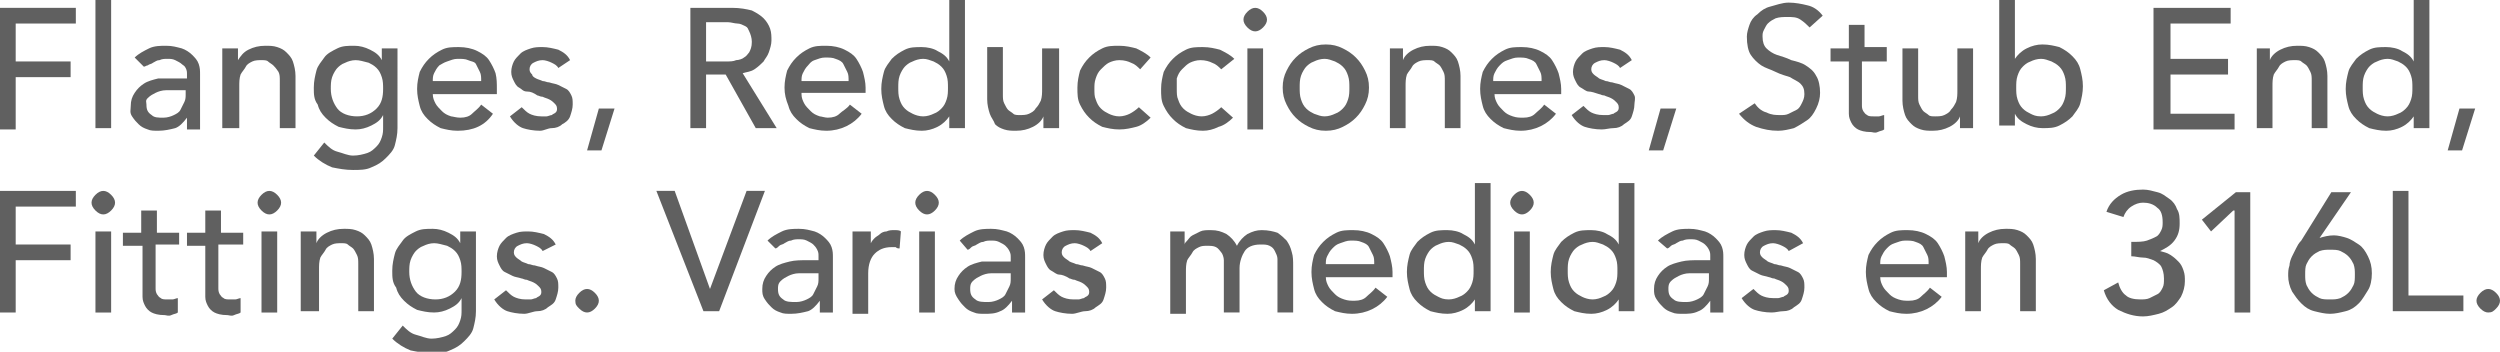 <!-- Generator: Adobe Illustrator 22.0.1, SVG Export Plug-In  -->
<svg version="1.1"
	 xmlns="http://www.w3.org/2000/svg" xmlns:xlink="http://www.w3.org/1999/xlink" xmlns:a="http://ns.adobe.com/AdobeSVGViewerExtensions/3.0/"
	 x="0px" y="0px" width="191.2px" height="26.9px" viewBox="0 0 191.2 26.9" style="enable-background:new 0 0 191.2 26.9;"
	 xml:space="preserve">
<style type="text/css">
	.st0{fill:#606060;}
</style>
<defs>
</defs>
<g>
	<g>
		<path class="st0" d="M0,0.6h5.8v1.2H1.2v2.9h4.2v1.2H1.2v4H0V0.6z"/>
		<path class="st0" d="M7.3,0h1.2v9.8H7.3V0z"/>
		<path class="st0" d="M10.3,4.4c0.3-0.3,0.7-0.5,1.1-0.7c0.4-0.2,0.9-0.2,1.3-0.2c0.5,0,0.8,0.1,1.2,0.2c0.3,0.1,0.6,0.3,0.8,0.5
			c0.2,0.2,0.4,0.4,0.5,0.7s0.1,0.5,0.1,0.8v3.1c0,0.2,0,0.4,0,0.6c0,0.2,0,0.4,0,0.5h-1c0-0.3,0-0.6,0-0.9h0
			c-0.3,0.4-0.6,0.7-0.9,0.8C13,9.9,12.6,10,12.1,10c-0.3,0-0.6,0-0.8-0.1c-0.3-0.1-0.5-0.2-0.7-0.4c-0.2-0.2-0.3-0.3-0.5-0.6
			S10,8.4,10,8.1c0-0.4,0.1-0.7,0.3-1c0.2-0.3,0.4-0.5,0.7-0.7s0.7-0.3,1.1-0.4C12.5,6,12.9,6,13.4,6h0.9V5.7c0-0.2,0-0.3-0.1-0.5
			S14,5,13.9,4.9c-0.1-0.1-0.3-0.2-0.5-0.3c-0.2-0.1-0.4-0.1-0.6-0.1c-0.2,0-0.4,0-0.6,0.1c-0.2,0-0.3,0.1-0.5,0.2
			c-0.1,0.1-0.3,0.1-0.4,0.2C11.2,5,11.1,5.1,11,5.1L10.3,4.4z M13.6,6.9c-0.3,0-0.6,0-0.9,0c-0.3,0-0.6,0.1-0.8,0.2
			c-0.2,0.1-0.4,0.2-0.6,0.4S11.2,7.8,11.2,8c0,0.4,0.1,0.6,0.4,0.8C11.8,9,12.1,9,12.5,9c0.3,0,0.6-0.1,0.8-0.2
			c0.2-0.1,0.4-0.2,0.5-0.4c0.1-0.2,0.2-0.4,0.3-0.6c0.1-0.2,0.1-0.4,0.1-0.6V6.9H13.6z"/>
		<path class="st0" d="M17,3.7h1.2v0.9h0C18.4,4.3,18.6,4,19,3.8c0.4-0.2,0.8-0.3,1.3-0.3c0.3,0,0.6,0,0.9,0.1
			c0.3,0.1,0.5,0.2,0.7,0.4c0.2,0.2,0.4,0.4,0.5,0.7s0.2,0.7,0.2,1.1v4h-1.2V6.2c0-0.3,0-0.5-0.1-0.7C21.1,5.2,21,5.1,20.9,5
			c-0.1-0.1-0.3-0.2-0.4-0.3s-0.3-0.1-0.5-0.1c-0.2,0-0.5,0-0.7,0.1c-0.2,0.1-0.4,0.2-0.5,0.4s-0.3,0.4-0.4,0.6
			c-0.1,0.3-0.1,0.6-0.1,0.9v3.2H17V3.7z"/>
		<path class="st0" d="M30.4,9.8c0,0.5-0.1,0.9-0.2,1.3s-0.4,0.7-0.7,1s-0.6,0.5-1.1,0.7c-0.4,0.2-0.9,0.2-1.4,0.2
			c-0.6,0-1.1-0.1-1.6-0.2c-0.5-0.2-1-0.5-1.4-0.9l0.8-1c0.3,0.3,0.6,0.6,1,0.7s0.8,0.3,1.2,0.3c0.4,0,0.8-0.1,1.1-0.2
			c0.3-0.1,0.5-0.3,0.7-0.5s0.3-0.4,0.4-0.7c0.1-0.3,0.1-0.5,0.1-0.8V8.8h0c-0.2,0.4-0.5,0.6-0.9,0.8s-0.8,0.3-1.2,0.3
			c-0.5,0-0.9-0.1-1.3-0.2c-0.4-0.2-0.7-0.4-1-0.7c-0.3-0.3-0.5-0.6-0.6-1C24,7.6,24,7.2,24,6.7c0-0.5,0.1-0.9,0.2-1.3
			s0.4-0.7,0.6-1s0.6-0.5,1-0.7c0.4-0.2,0.8-0.2,1.3-0.2c0.4,0,0.8,0.1,1.2,0.3s0.7,0.4,0.9,0.8h0V3.7h1.2V9.8z M27.2,4.6
			c-0.3,0-0.6,0.1-0.8,0.2c-0.3,0.1-0.5,0.3-0.6,0.4s-0.3,0.4-0.4,0.7c-0.1,0.3-0.1,0.6-0.1,0.9c0,0.6,0.2,1.1,0.5,1.5
			s0.9,0.6,1.5,0.6s1.1-0.2,1.5-0.6s0.5-0.9,0.5-1.5c0-0.3,0-0.6-0.1-0.9c-0.1-0.3-0.2-0.5-0.4-0.7c-0.2-0.2-0.4-0.3-0.6-0.4
			C27.8,4.7,27.5,4.6,27.2,4.6z"/>
		<path class="st0" d="M33.1,7.2c0,0.3,0.1,0.5,0.2,0.7c0.1,0.2,0.3,0.4,0.5,0.6c0.2,0.2,0.4,0.3,0.7,0.4C34.6,8.9,34.9,9,35.2,9
			c0.4,0,0.7-0.1,0.9-0.3s0.5-0.4,0.7-0.7l0.9,0.7C37.1,9.6,36.2,10,35,10c-0.5,0-0.9-0.1-1.3-0.2c-0.4-0.2-0.7-0.4-1-0.7
			c-0.3-0.3-0.5-0.6-0.6-1c-0.1-0.4-0.2-0.8-0.2-1.3c0-0.5,0.1-0.9,0.2-1.3c0.2-0.4,0.4-0.7,0.7-1c0.3-0.3,0.6-0.5,1-0.7
			c0.4-0.2,0.8-0.2,1.3-0.2c0.5,0,1,0.1,1.4,0.3c0.4,0.2,0.7,0.4,0.9,0.7c0.2,0.3,0.4,0.7,0.5,1C38,6,38,6.4,38,6.8v0.4H33.1z
			 M36.8,6.2c0-0.3,0-0.5-0.1-0.7c-0.1-0.2-0.2-0.4-0.3-0.6S36,4.7,35.8,4.6c-0.2-0.1-0.5-0.1-0.8-0.1c-0.3,0-0.5,0.1-0.8,0.2
			S33.8,4.9,33.6,5c-0.2,0.2-0.3,0.4-0.4,0.6c-0.1,0.2-0.1,0.4-0.1,0.6H36.8z"/>
		<path class="st0" d="M42.7,5.2c-0.1-0.2-0.3-0.3-0.5-0.4c-0.2-0.1-0.5-0.2-0.7-0.2c-0.3,0-0.5,0.1-0.7,0.2
			c-0.2,0.1-0.3,0.3-0.3,0.5c0,0.2,0.1,0.3,0.2,0.4C40.7,5.8,40.8,5.9,41,6c0.2,0.1,0.3,0.1,0.5,0.2c0.2,0,0.3,0.1,0.5,0.1
			c0.3,0.1,0.5,0.1,0.7,0.2c0.2,0.1,0.4,0.2,0.6,0.3s0.3,0.3,0.4,0.5s0.1,0.4,0.1,0.7c0,0.3-0.1,0.6-0.2,0.9S43.2,9.4,43,9.5
			c-0.2,0.2-0.5,0.3-0.8,0.3S41.6,10,41.3,10c-0.5,0-1-0.1-1.3-0.2s-0.7-0.4-1-0.9l0.9-0.7c0.2,0.2,0.4,0.4,0.6,0.5
			c0.2,0.1,0.5,0.2,0.9,0.2c0.1,0,0.3,0,0.4,0s0.3-0.1,0.4-0.1c0.1-0.1,0.2-0.1,0.3-0.2c0.1-0.1,0.1-0.2,0.1-0.3
			c0-0.2-0.1-0.3-0.2-0.4c-0.1-0.1-0.2-0.2-0.4-0.3c-0.2-0.1-0.3-0.1-0.5-0.2c-0.2,0-0.3-0.1-0.4-0.1C40.8,7.1,40.6,7,40.3,7
			s-0.4-0.2-0.6-0.3c-0.2-0.1-0.3-0.3-0.4-0.5c-0.1-0.2-0.2-0.4-0.2-0.7c0-0.3,0.1-0.6,0.2-0.8c0.1-0.2,0.3-0.4,0.5-0.6
			c0.2-0.2,0.5-0.3,0.8-0.4s0.6-0.1,0.9-0.1c0.4,0,0.8,0.1,1.2,0.2c0.4,0.2,0.7,0.4,0.9,0.8L42.7,5.2z"/>
		<path class="st0" d="M46,11.5h-1.1l0.9-3.2h1.2L46,11.5z"/>
		<path class="st0" d="M52.7,0.6H56c0.6,0,1.1,0.1,1.5,0.2c0.4,0.2,0.7,0.4,0.9,0.6c0.2,0.2,0.4,0.5,0.5,0.8
			c0.1,0.3,0.1,0.6,0.1,0.9c0,0.3-0.1,0.6-0.2,0.9c-0.1,0.3-0.3,0.5-0.4,0.7c-0.2,0.2-0.4,0.4-0.7,0.6c-0.3,0.2-0.6,0.2-0.9,0.3
			l2.6,4.2h-1.6l-2.3-4.1H54v4.1h-1.2V0.6z M54,4.7h1.6c0.2,0,0.5,0,0.7-0.1c0.2,0,0.5-0.1,0.6-0.2c0.2-0.1,0.3-0.3,0.4-0.4
			c0.1-0.2,0.2-0.4,0.2-0.8c0-0.3-0.1-0.6-0.2-0.8S57.2,2.1,57,2c-0.2-0.1-0.4-0.2-0.6-0.2s-0.5-0.1-0.7-0.1H54V4.7z"/>
		<path class="st0" d="M61.3,7.2c0,0.3,0.1,0.5,0.2,0.7c0.1,0.2,0.3,0.4,0.5,0.6c0.2,0.2,0.4,0.3,0.7,0.4C62.8,8.9,63.1,9,63.3,9
			c0.4,0,0.7-0.1,0.9-0.3S64.8,8.3,65,8l0.9,0.7c-0.6,0.8-1.6,1.3-2.7,1.3c-0.5,0-0.9-0.1-1.3-0.2c-0.4-0.2-0.7-0.4-1-0.7
			c-0.3-0.3-0.5-0.6-0.6-1C60.1,7.6,60,7.2,60,6.7c0-0.5,0.1-0.9,0.2-1.3c0.2-0.4,0.4-0.7,0.7-1c0.3-0.3,0.6-0.5,1-0.7
			c0.4-0.2,0.8-0.2,1.3-0.2c0.5,0,1,0.1,1.4,0.3C65,4,65.3,4.2,65.5,4.5c0.2,0.3,0.4,0.7,0.5,1c0.1,0.4,0.2,0.8,0.2,1.2v0.4H61.3z
			 M64.9,6.2c0-0.3,0-0.5-0.1-0.7c-0.1-0.2-0.2-0.4-0.3-0.6s-0.3-0.3-0.6-0.4c-0.2-0.1-0.5-0.1-0.8-0.1c-0.3,0-0.5,0.1-0.8,0.2
			S61.9,4.9,61.8,5c-0.2,0.2-0.3,0.4-0.4,0.6c-0.1,0.2-0.1,0.4-0.1,0.6H64.9z"/>
		<path class="st0" d="M73.8,9.8h-1.2V8.9h0c-0.2,0.3-0.5,0.6-0.9,0.8c-0.4,0.2-0.8,0.3-1.2,0.3c-0.5,0-0.9-0.1-1.3-0.2
			c-0.4-0.2-0.7-0.4-1-0.7c-0.3-0.3-0.5-0.6-0.6-1c-0.1-0.4-0.2-0.8-0.2-1.3c0-0.5,0.1-0.9,0.2-1.3s0.4-0.7,0.6-1
			c0.3-0.3,0.6-0.5,1-0.7c0.4-0.2,0.8-0.2,1.3-0.2c0.4,0,0.9,0.1,1.2,0.3c0.4,0.2,0.7,0.4,0.9,0.8h0V0h1.2V9.8z M70.6,8.9
			c0.3,0,0.6-0.1,0.8-0.2c0.3-0.1,0.5-0.3,0.6-0.4c0.2-0.2,0.3-0.4,0.4-0.7c0.1-0.3,0.1-0.6,0.1-0.9c0-0.3,0-0.6-0.1-0.9
			c-0.1-0.3-0.2-0.5-0.4-0.7c-0.2-0.2-0.4-0.3-0.6-0.4c-0.3-0.1-0.5-0.2-0.8-0.2c-0.3,0-0.6,0.1-0.8,0.2c-0.3,0.1-0.5,0.3-0.6,0.4
			s-0.3,0.4-0.4,0.7c-0.1,0.3-0.1,0.6-0.1,0.9c0,0.3,0,0.6,0.1,0.9c0.1,0.3,0.2,0.5,0.4,0.7c0.2,0.2,0.4,0.3,0.6,0.4
			C70,8.8,70.3,8.9,70.6,8.9z"/>
		<path class="st0" d="M81,9.8h-1.2V8.9h0c-0.1,0.3-0.4,0.6-0.8,0.8c-0.4,0.2-0.8,0.3-1.3,0.3c-0.3,0-0.6,0-0.9-0.1
			s-0.5-0.2-0.7-0.4C76,9.2,75.8,9,75.7,8.7c-0.1-0.3-0.2-0.7-0.2-1.1v-4h1.2v3.6c0,0.3,0,0.5,0.1,0.7c0.1,0.2,0.2,0.4,0.3,0.5
			c0.1,0.1,0.3,0.2,0.4,0.3s0.3,0.1,0.5,0.1c0.2,0,0.5,0,0.7-0.1s0.4-0.2,0.5-0.4c0.2-0.2,0.3-0.4,0.4-0.6c0.1-0.3,0.1-0.6,0.1-0.9
			V3.7H81V9.8z"/>
		<path class="st0" d="M87.2,5.3c-0.2-0.2-0.4-0.4-0.7-0.5c-0.2-0.1-0.5-0.2-0.9-0.2c-0.3,0-0.6,0.1-0.8,0.2
			c-0.2,0.1-0.4,0.3-0.6,0.5C84,5.5,83.9,5.7,83.8,6c-0.1,0.3-0.1,0.5-0.1,0.8s0,0.6,0.1,0.8c0.1,0.3,0.2,0.5,0.4,0.7
			s0.4,0.3,0.6,0.4s0.5,0.2,0.8,0.2c0.3,0,0.6-0.1,0.8-0.2s0.5-0.3,0.7-0.5L88,9c-0.3,0.3-0.7,0.6-1.1,0.7c-0.4,0.1-0.8,0.2-1.3,0.2
			c-0.5,0-0.9-0.1-1.3-0.2c-0.4-0.2-0.7-0.4-1-0.7c-0.3-0.3-0.5-0.6-0.7-1c-0.2-0.4-0.2-0.8-0.2-1.3s0.1-0.9,0.2-1.3
			c0.2-0.4,0.4-0.7,0.7-1c0.3-0.3,0.6-0.5,1-0.7s0.8-0.2,1.3-0.2c0.5,0,0.9,0.1,1.3,0.2c0.4,0.2,0.8,0.4,1.1,0.7L87.2,5.3z"/>
		<path class="st0" d="M93.4,5.3c-0.2-0.2-0.4-0.4-0.7-0.5c-0.2-0.1-0.5-0.2-0.9-0.2c-0.3,0-0.6,0.1-0.8,0.2
			c-0.2,0.1-0.4,0.3-0.6,0.5c-0.2,0.2-0.3,0.4-0.4,0.7C90,6.2,90,6.5,90,6.8s0,0.6,0.1,0.8c0.1,0.3,0.2,0.5,0.4,0.7s0.4,0.3,0.6,0.4
			s0.5,0.2,0.8,0.2c0.3,0,0.6-0.1,0.8-0.2s0.5-0.3,0.7-0.5L94.3,9c-0.3,0.3-0.7,0.6-1.1,0.7C92.8,9.9,92.4,10,92,10
			c-0.5,0-0.9-0.1-1.3-0.2c-0.4-0.2-0.7-0.4-1-0.7c-0.3-0.3-0.5-0.6-0.7-1c-0.2-0.4-0.2-0.8-0.2-1.3s0.1-0.9,0.2-1.3
			c0.2-0.4,0.4-0.7,0.7-1c0.3-0.3,0.6-0.5,1-0.7s0.8-0.2,1.3-0.2c0.5,0,0.9,0.1,1.3,0.2c0.4,0.2,0.8,0.4,1.1,0.7L93.4,5.3z"/>
		<path class="st0" d="M95.1,1.5c0-0.2,0.1-0.4,0.3-0.6s0.4-0.3,0.6-0.3c0.2,0,0.4,0.1,0.6,0.3c0.2,0.2,0.3,0.4,0.3,0.6
			s-0.1,0.4-0.3,0.6c-0.2,0.2-0.4,0.3-0.6,0.3c-0.2,0-0.4-0.1-0.6-0.3S95.1,1.7,95.1,1.5z M95.4,3.7h1.2v6.2h-1.2V3.7z"/>
		<path class="st0" d="M98.1,6.7c0-0.5,0.1-0.9,0.3-1.3c0.2-0.4,0.4-0.7,0.7-1c0.3-0.3,0.6-0.5,1-0.7c0.4-0.2,0.8-0.3,1.3-0.3
			c0.5,0,0.9,0.1,1.3,0.3c0.4,0.2,0.7,0.4,1,0.7c0.3,0.3,0.5,0.6,0.7,1c0.2,0.4,0.3,0.8,0.3,1.3c0,0.5-0.1,0.9-0.3,1.3
			s-0.4,0.7-0.7,1c-0.3,0.3-0.6,0.5-1,0.7c-0.4,0.2-0.8,0.3-1.3,0.3c-0.5,0-0.9-0.1-1.3-0.3c-0.4-0.2-0.7-0.4-1-0.7
			c-0.3-0.3-0.5-0.6-0.7-1S98.1,7.2,98.1,6.7z M99.4,6.7c0,0.3,0,0.6,0.1,0.9c0.1,0.3,0.2,0.5,0.4,0.7c0.2,0.2,0.4,0.3,0.6,0.4
			c0.3,0.1,0.5,0.2,0.8,0.2c0.3,0,0.6-0.1,0.8-0.2c0.3-0.1,0.5-0.3,0.6-0.4c0.2-0.2,0.3-0.4,0.4-0.7c0.1-0.3,0.1-0.6,0.1-0.9
			c0-0.3,0-0.6-0.1-0.9c-0.1-0.3-0.2-0.5-0.4-0.7c-0.2-0.2-0.4-0.3-0.6-0.4c-0.3-0.1-0.5-0.2-0.8-0.2c-0.3,0-0.6,0.1-0.8,0.2
			c-0.3,0.1-0.5,0.3-0.6,0.4s-0.3,0.4-0.4,0.7C99.4,6.1,99.4,6.4,99.4,6.7z"/>
		<path class="st0" d="M106.1,3.7h1.2v0.9h0c0.1-0.3,0.4-0.6,0.8-0.8c0.4-0.2,0.8-0.3,1.3-0.3c0.3,0,0.6,0,0.9,0.1
			c0.3,0.1,0.5,0.2,0.7,0.4c0.2,0.2,0.4,0.4,0.5,0.7s0.2,0.7,0.2,1.1v4h-1.2V6.2c0-0.3,0-0.5-0.1-0.7c-0.1-0.2-0.2-0.4-0.3-0.5
			c-0.1-0.1-0.3-0.2-0.4-0.3s-0.3-0.1-0.5-0.1c-0.2,0-0.5,0-0.7,0.1c-0.2,0.1-0.4,0.2-0.5,0.4s-0.3,0.4-0.4,0.6
			c-0.1,0.3-0.1,0.6-0.1,0.9v3.2h-1.2V3.7z"/>
		<path class="st0" d="M114.3,7.2c0,0.3,0.1,0.5,0.2,0.7c0.1,0.2,0.3,0.4,0.5,0.6c0.2,0.2,0.4,0.3,0.7,0.4c0.3,0.1,0.5,0.1,0.8,0.1
			c0.4,0,0.7-0.1,0.9-0.3s0.5-0.4,0.7-0.7l0.9,0.7c-0.6,0.8-1.6,1.3-2.7,1.3c-0.5,0-0.9-0.1-1.3-0.2c-0.4-0.2-0.7-0.4-1-0.7
			c-0.3-0.3-0.5-0.6-0.6-1c-0.1-0.4-0.2-0.8-0.2-1.3c0-0.5,0.1-0.9,0.2-1.3c0.2-0.4,0.4-0.7,0.7-1c0.3-0.3,0.6-0.5,1-0.7
			c0.4-0.2,0.8-0.2,1.3-0.2c0.5,0,1,0.1,1.4,0.3c0.4,0.2,0.7,0.4,0.9,0.7c0.2,0.3,0.4,0.7,0.5,1c0.1,0.4,0.2,0.8,0.2,1.2v0.4H114.3z
			 M117.9,6.2c0-0.3,0-0.5-0.1-0.7c-0.1-0.2-0.2-0.4-0.3-0.6s-0.3-0.3-0.6-0.4c-0.2-0.1-0.5-0.1-0.8-0.1c-0.3,0-0.5,0.1-0.8,0.2
			s-0.4,0.2-0.6,0.4c-0.2,0.2-0.3,0.4-0.4,0.6c-0.1,0.2-0.1,0.4-0.1,0.6H117.9z"/>
		<path class="st0" d="M123.9,5.2c-0.1-0.2-0.3-0.3-0.5-0.4c-0.2-0.1-0.5-0.2-0.7-0.2c-0.3,0-0.5,0.1-0.7,0.2
			c-0.2,0.1-0.3,0.3-0.3,0.5c0,0.2,0.1,0.3,0.2,0.4c0.1,0.1,0.3,0.2,0.4,0.3c0.2,0.1,0.3,0.1,0.5,0.2c0.2,0,0.3,0.1,0.5,0.1
			c0.3,0.1,0.5,0.1,0.7,0.2c0.2,0.1,0.4,0.2,0.6,0.3s0.3,0.3,0.4,0.5S125,7.8,125,8c0,0.3-0.1,0.6-0.2,0.9s-0.3,0.4-0.6,0.6
			c-0.2,0.2-0.5,0.3-0.8,0.3s-0.6,0.1-0.9,0.1c-0.5,0-1-0.1-1.3-0.2s-0.7-0.4-1-0.9l0.9-0.7c0.2,0.2,0.4,0.4,0.6,0.5
			c0.2,0.1,0.5,0.2,0.9,0.2c0.1,0,0.3,0,0.4,0s0.3-0.1,0.4-0.1c0.1-0.1,0.2-0.1,0.3-0.2c0.1-0.1,0.1-0.2,0.1-0.3
			c0-0.2-0.1-0.3-0.2-0.4c-0.1-0.1-0.2-0.2-0.4-0.3c-0.2-0.1-0.3-0.1-0.5-0.2c-0.2,0-0.3-0.1-0.4-0.1C122,7.1,121.7,7,121.5,7
			s-0.4-0.2-0.6-0.3c-0.2-0.1-0.3-0.3-0.4-0.5c-0.1-0.2-0.2-0.4-0.2-0.7c0-0.3,0.1-0.6,0.2-0.8c0.1-0.2,0.3-0.4,0.5-0.6
			c0.2-0.2,0.5-0.3,0.8-0.4s0.6-0.1,0.9-0.1c0.4,0,0.8,0.1,1.2,0.2c0.4,0.2,0.7,0.4,0.9,0.8L123.9,5.2z"/>
		<path class="st0" d="M127.2,11.5h-1.1l0.9-3.2h1.2L127.2,11.5z"/>
		<path class="st0" d="M134.2,7.9c0.2,0.3,0.5,0.6,0.9,0.7c0.4,0.2,0.7,0.2,1.1,0.2c0.2,0,0.4,0,0.6-0.1c0.2-0.1,0.4-0.2,0.6-0.3
			s0.3-0.3,0.4-0.5c0.1-0.2,0.2-0.4,0.2-0.7c0-0.4-0.1-0.6-0.3-0.8c-0.2-0.2-0.5-0.3-0.8-0.5c-0.3-0.1-0.7-0.2-1.1-0.4
			s-0.8-0.3-1.1-0.5c-0.3-0.2-0.6-0.5-0.8-0.8s-0.3-0.8-0.3-1.4c0-0.3,0.1-0.6,0.2-0.9c0.1-0.3,0.3-0.6,0.6-0.8
			c0.3-0.3,0.6-0.5,1-0.6s0.9-0.3,1.4-0.3c0.5,0,1,0.1,1.4,0.2c0.5,0.1,0.9,0.4,1.2,0.8l-1,0.9c-0.2-0.2-0.4-0.4-0.7-0.6
			s-0.6-0.2-1-0.2c-0.3,0-0.6,0-0.9,0.1c-0.2,0.1-0.4,0.2-0.6,0.4c-0.1,0.1-0.2,0.3-0.3,0.5c-0.1,0.2-0.1,0.3-0.1,0.5
			c0,0.4,0.1,0.7,0.3,0.9c0.2,0.2,0.5,0.4,0.8,0.5c0.3,0.1,0.7,0.2,1.1,0.4c0.4,0.1,0.8,0.2,1.1,0.4c0.3,0.2,0.6,0.4,0.8,0.8
			c0.2,0.3,0.3,0.8,0.3,1.3c0,0.4-0.1,0.8-0.3,1.2s-0.4,0.7-0.7,0.9c-0.3,0.2-0.6,0.4-1,0.6c-0.4,0.1-0.8,0.2-1.2,0.2
			c-0.6,0-1.1-0.1-1.7-0.3c-0.5-0.2-0.9-0.5-1.3-1L134.2,7.9z"/>
		<path class="st0" d="M144.1,4.7h-1.7v2.8c0,0.2,0,0.3,0,0.5c0,0.2,0,0.3,0.1,0.5c0.1,0.1,0.1,0.2,0.3,0.3c0.1,0.1,0.3,0.1,0.5,0.1
			c0.1,0,0.3,0,0.4,0c0.1,0,0.3-0.1,0.4-0.1v1.1c-0.1,0.1-0.3,0.1-0.5,0.2s-0.4,0-0.5,0c-0.5,0-0.8-0.1-1-0.2
			c-0.2-0.1-0.4-0.3-0.5-0.5c-0.1-0.2-0.2-0.4-0.2-0.7s0-0.5,0-0.7V4.7h-1.4v-1h1.4V1.9h1.2v1.7h1.7V4.7z"/>
		<path class="st0" d="M151.1,9.8h-1.2V8.9h0c-0.1,0.3-0.4,0.6-0.8,0.8c-0.4,0.2-0.8,0.3-1.3,0.3c-0.3,0-0.6,0-0.9-0.1
			s-0.5-0.2-0.7-0.4c-0.2-0.2-0.4-0.4-0.5-0.7c-0.1-0.3-0.2-0.7-0.2-1.1v-4h1.2v3.6c0,0.3,0,0.5,0.1,0.7c0.1,0.2,0.2,0.4,0.3,0.5
			c0.1,0.1,0.3,0.2,0.4,0.3s0.3,0.1,0.5,0.1c0.2,0,0.5,0,0.7-0.1s0.4-0.2,0.5-0.4c0.2-0.2,0.3-0.4,0.4-0.6c0.1-0.3,0.1-0.6,0.1-0.9
			V3.7h1.2V9.8z"/>
		<path class="st0" d="M152.9,0h1.2v4.5h0c0.2-0.3,0.5-0.6,0.9-0.8c0.4-0.2,0.8-0.3,1.2-0.3c0.5,0,0.9,0.1,1.3,0.2
			c0.4,0.2,0.7,0.4,1,0.7c0.3,0.3,0.5,0.6,0.6,1s0.2,0.8,0.2,1.3c0,0.5-0.1,0.9-0.2,1.3c-0.1,0.4-0.4,0.7-0.6,1
			c-0.3,0.3-0.6,0.5-1,0.7c-0.4,0.2-0.8,0.2-1.3,0.2c-0.4,0-0.8-0.1-1.2-0.3c-0.4-0.2-0.7-0.4-0.9-0.8h0v0.9h-1.2V0z M156.1,8.9
			c0.3,0,0.6-0.1,0.8-0.2c0.3-0.1,0.5-0.3,0.6-0.4c0.2-0.2,0.3-0.4,0.4-0.7c0.1-0.3,0.1-0.6,0.1-0.9c0-0.3,0-0.6-0.1-0.9
			s-0.2-0.5-0.4-0.7c-0.2-0.2-0.4-0.3-0.6-0.4c-0.3-0.1-0.5-0.2-0.8-0.2c-0.3,0-0.6,0.1-0.8,0.2c-0.3,0.1-0.5,0.3-0.6,0.4
			c-0.2,0.2-0.3,0.4-0.4,0.7c-0.1,0.3-0.1,0.6-0.1,0.9c0,0.3,0,0.6,0.1,0.9c0.1,0.3,0.2,0.5,0.4,0.7c0.2,0.2,0.4,0.3,0.6,0.4
			C155.5,8.8,155.7,8.9,156.1,8.9z"/>
		<path class="st0" d="M164.7,0.6h5.9v1.2H166v2.7h4.4v1.2H166v3h4.9v1.2h-6.2V0.6z"/>
		<path class="st0" d="M172.4,3.7h1.2v0.9h0c0.1-0.3,0.4-0.6,0.8-0.8c0.4-0.2,0.8-0.3,1.3-0.3c0.3,0,0.6,0,0.9,0.1
			c0.3,0.1,0.5,0.2,0.7,0.4c0.2,0.2,0.4,0.4,0.5,0.7s0.2,0.7,0.2,1.1v4h-1.2V6.2c0-0.3,0-0.5-0.1-0.7c-0.1-0.2-0.2-0.4-0.3-0.5
			c-0.1-0.1-0.3-0.2-0.4-0.3s-0.3-0.1-0.5-0.1c-0.2,0-0.5,0-0.7,0.1c-0.2,0.1-0.4,0.2-0.5,0.4s-0.3,0.4-0.4,0.6
			c-0.1,0.3-0.1,0.6-0.1,0.9v3.2h-1.2V3.7z"/>
		<path class="st0" d="M185.8,9.8h-1.2V8.9h0c-0.2,0.3-0.5,0.6-0.9,0.8c-0.4,0.2-0.8,0.3-1.2,0.3c-0.5,0-0.9-0.1-1.3-0.2
			c-0.4-0.2-0.7-0.4-1-0.7c-0.3-0.3-0.5-0.6-0.6-1c-0.1-0.4-0.2-0.8-0.2-1.3c0-0.5,0.1-0.9,0.2-1.3s0.4-0.7,0.6-1
			c0.3-0.3,0.6-0.5,1-0.7c0.4-0.2,0.8-0.2,1.3-0.2c0.4,0,0.9,0.1,1.2,0.3c0.4,0.2,0.7,0.4,0.9,0.8h0V0h1.2V9.8z M182.6,8.9
			c0.3,0,0.6-0.1,0.8-0.2c0.3-0.1,0.5-0.3,0.6-0.4c0.2-0.2,0.3-0.4,0.4-0.7c0.1-0.3,0.1-0.6,0.1-0.9c0-0.3,0-0.6-0.1-0.9
			c-0.1-0.3-0.2-0.5-0.4-0.7c-0.2-0.2-0.4-0.3-0.6-0.4c-0.3-0.1-0.5-0.2-0.8-0.2c-0.3,0-0.6,0.1-0.8,0.2c-0.3,0.1-0.5,0.3-0.6,0.4
			s-0.3,0.4-0.4,0.7c-0.1,0.3-0.1,0.6-0.1,0.9c0,0.3,0,0.6,0.1,0.9c0.1,0.3,0.2,0.5,0.4,0.7c0.2,0.2,0.4,0.3,0.6,0.4
			C182,8.8,182.3,8.9,182.6,8.9z"/>
		<path class="st0" d="M188.3,11.5h-1.1l0.9-3.2h1.2L188.3,11.5z"/>
		<path class="st0" d="M0,14.6h5.8v1.2H1.2v2.9h4.2v1.2H1.2v4H0V14.6z"/>
		<path class="st0" d="M7,15.5c0-0.2,0.1-0.4,0.3-0.6s0.4-0.3,0.6-0.3c0.2,0,0.4,0.1,0.6,0.3c0.2,0.2,0.3,0.4,0.3,0.6
			s-0.1,0.4-0.3,0.6c-0.2,0.2-0.4,0.3-0.6,0.3c-0.2,0-0.4-0.1-0.6-0.3S7,15.7,7,15.5z M7.3,17.7h1.2v6.2H7.3V17.7z"/>
		<path class="st0" d="M13.6,18.7h-1.7v2.8c0,0.2,0,0.3,0,0.5c0,0.2,0,0.3,0.1,0.5c0.1,0.1,0.1,0.2,0.3,0.3c0.1,0.1,0.3,0.1,0.5,0.1
			c0.1,0,0.3,0,0.4,0c0.1,0,0.3-0.1,0.4-0.1v1.1c-0.1,0.1-0.3,0.1-0.5,0.2s-0.4,0-0.5,0c-0.5,0-0.8-0.1-1-0.2
			c-0.2-0.1-0.4-0.3-0.5-0.5c-0.1-0.2-0.2-0.4-0.2-0.7s0-0.5,0-0.7v-3.2H9.4v-1h1.4v-1.7h1.2v1.7h1.7V18.7z"/>
		<path class="st0" d="M18.4,18.7h-1.7v2.8c0,0.2,0,0.3,0,0.5c0,0.2,0,0.3,0.1,0.5c0.1,0.1,0.1,0.2,0.3,0.3c0.1,0.1,0.3,0.1,0.5,0.1
			c0.1,0,0.3,0,0.4,0c0.1,0,0.3-0.1,0.4-0.1v1.1c-0.1,0.1-0.3,0.1-0.5,0.2s-0.4,0-0.5,0c-0.5,0-0.8-0.1-1-0.2
			c-0.2-0.1-0.4-0.3-0.5-0.5c-0.1-0.2-0.2-0.4-0.2-0.7s0-0.5,0-0.7v-3.2h-1.4v-1h1.4v-1.7h1.2v1.7h1.7V18.7z"/>
		<path class="st0" d="M19.7,15.5c0-0.2,0.1-0.4,0.3-0.6s0.4-0.3,0.6-0.3c0.2,0,0.4,0.1,0.6,0.3c0.2,0.2,0.3,0.4,0.3,0.6
			s-0.1,0.4-0.3,0.6c-0.2,0.2-0.4,0.3-0.6,0.3c-0.2,0-0.4-0.1-0.6-0.3S19.7,15.7,19.7,15.5z M20,17.7h1.2v6.2H20V17.7z"/>
		<path class="st0" d="M23,17.7h1.2v0.9h0c0.1-0.3,0.4-0.6,0.8-0.8c0.4-0.2,0.8-0.3,1.3-0.3c0.3,0,0.6,0,0.9,0.1
			c0.3,0.1,0.5,0.2,0.7,0.4c0.2,0.2,0.4,0.4,0.5,0.7s0.2,0.7,0.2,1.1v4h-1.2v-3.6c0-0.3,0-0.5-0.1-0.7c-0.1-0.2-0.2-0.4-0.3-0.5
			c-0.1-0.1-0.3-0.2-0.4-0.3s-0.3-0.1-0.5-0.1c-0.2,0-0.5,0-0.7,0.1c-0.2,0.1-0.4,0.2-0.5,0.4s-0.3,0.4-0.4,0.6
			c-0.1,0.3-0.1,0.6-0.1,0.9v3.2H23V17.7z"/>
		<path class="st0" d="M36.4,23.8c0,0.5-0.1,0.9-0.2,1.3s-0.4,0.7-0.7,1s-0.6,0.5-1.1,0.7c-0.4,0.2-0.9,0.2-1.4,0.2
			c-0.6,0-1.1-0.1-1.6-0.2c-0.5-0.2-1-0.5-1.4-0.9l0.8-1c0.3,0.3,0.6,0.6,1,0.7s0.8,0.3,1.2,0.3c0.4,0,0.8-0.1,1.1-0.2
			c0.3-0.1,0.5-0.3,0.7-0.5s0.3-0.4,0.4-0.7c0.1-0.3,0.1-0.5,0.1-0.8v-0.9h0c-0.2,0.4-0.5,0.6-0.9,0.8s-0.8,0.3-1.2,0.3
			c-0.5,0-0.9-0.1-1.3-0.2c-0.4-0.2-0.7-0.4-1-0.7c-0.3-0.3-0.5-0.6-0.6-1C30,21.6,30,21.2,30,20.7c0-0.5,0.1-0.9,0.2-1.3
			s0.4-0.7,0.6-1s0.6-0.5,1-0.7c0.4-0.2,0.8-0.2,1.3-0.2c0.4,0,0.8,0.1,1.2,0.3s0.7,0.4,0.9,0.8h0v-0.9h1.2V23.8z M33.2,18.6
			c-0.3,0-0.6,0.1-0.8,0.2c-0.3,0.1-0.5,0.3-0.6,0.4s-0.3,0.4-0.4,0.7c-0.1,0.3-0.1,0.6-0.1,0.9c0,0.6,0.2,1.1,0.5,1.5
			s0.9,0.6,1.5,0.6s1.1-0.2,1.5-0.6s0.5-0.9,0.5-1.5c0-0.3,0-0.6-0.1-0.9c-0.1-0.3-0.2-0.5-0.4-0.7c-0.2-0.2-0.4-0.3-0.6-0.4
			C33.8,18.7,33.5,18.6,33.2,18.6z"/>
		<path class="st0" d="M41.5,19.2c-0.1-0.2-0.3-0.3-0.5-0.4c-0.2-0.1-0.5-0.2-0.7-0.2c-0.3,0-0.5,0.1-0.7,0.2
			c-0.2,0.1-0.3,0.3-0.3,0.5c0,0.2,0.1,0.3,0.2,0.4c0.1,0.1,0.3,0.2,0.4,0.3c0.2,0.1,0.3,0.1,0.5,0.2c0.2,0,0.3,0.1,0.5,0.1
			c0.3,0.1,0.5,0.1,0.7,0.2c0.2,0.1,0.4,0.2,0.6,0.3s0.3,0.3,0.4,0.5s0.1,0.4,0.1,0.7c0,0.3-0.1,0.6-0.2,0.9s-0.3,0.4-0.6,0.6
			c-0.2,0.2-0.5,0.3-0.8,0.3S40.4,24,40.1,24c-0.5,0-1-0.1-1.3-0.2s-0.7-0.4-1-0.9l0.9-0.7c0.2,0.2,0.4,0.4,0.6,0.5
			c0.2,0.1,0.5,0.2,0.9,0.2c0.1,0,0.3,0,0.4,0s0.3-0.1,0.4-0.1c0.1-0.1,0.2-0.1,0.3-0.2c0.1-0.1,0.1-0.2,0.1-0.3
			c0-0.2-0.1-0.3-0.2-0.4c-0.1-0.1-0.2-0.2-0.4-0.3c-0.2-0.1-0.3-0.1-0.5-0.2c-0.2,0-0.3-0.1-0.4-0.1c-0.3-0.1-0.5-0.1-0.7-0.2
			s-0.4-0.2-0.6-0.3c-0.2-0.1-0.3-0.3-0.4-0.5c-0.1-0.2-0.2-0.4-0.2-0.7c0-0.3,0.1-0.6,0.2-0.8c0.1-0.2,0.3-0.4,0.5-0.6
			c0.2-0.2,0.5-0.3,0.8-0.4s0.6-0.1,0.9-0.1c0.4,0,0.8,0.1,1.2,0.2c0.4,0.2,0.7,0.4,0.9,0.8L41.5,19.2z"/>
		<path class="st0" d="M44.9,23.9c-0.2,0-0.4-0.1-0.6-0.3S44,23.3,44,23c0-0.2,0.1-0.4,0.3-0.6s0.4-0.3,0.6-0.3
			c0.2,0,0.4,0.1,0.6,0.3s0.3,0.4,0.3,0.6c0,0.2-0.1,0.4-0.3,0.6S45.1,23.9,44.9,23.9z"/>
		<path class="st0" d="M50.2,14.6h1.4l2.7,7.5h0l2.8-7.5h1.4L55,23.8h-1.2L50.2,14.6z"/>
		<path class="st0" d="M58.7,18.4c0.3-0.3,0.7-0.5,1.1-0.7c0.4-0.2,0.9-0.2,1.3-0.2c0.5,0,0.8,0.1,1.2,0.2c0.3,0.1,0.6,0.3,0.8,0.5
			c0.2,0.2,0.4,0.4,0.5,0.7s0.1,0.5,0.1,0.8v3.1c0,0.2,0,0.4,0,0.6c0,0.2,0,0.4,0,0.5h-1c0-0.3,0-0.6,0-0.9h0
			c-0.3,0.4-0.6,0.7-0.9,0.8C61.4,23.9,61,24,60.5,24c-0.3,0-0.6,0-0.8-0.1c-0.3-0.1-0.5-0.2-0.7-0.4c-0.2-0.2-0.3-0.3-0.5-0.6
			s-0.2-0.5-0.2-0.8c0-0.4,0.1-0.7,0.3-1c0.2-0.3,0.4-0.5,0.7-0.7s0.7-0.3,1.1-0.4c0.4-0.1,0.9-0.1,1.3-0.1h0.9v-0.3
			c0-0.2,0-0.3-0.1-0.5s-0.2-0.3-0.3-0.4c-0.1-0.1-0.3-0.2-0.5-0.3c-0.2-0.1-0.4-0.1-0.6-0.1c-0.2,0-0.4,0-0.6,0.1
			c-0.2,0-0.3,0.1-0.5,0.2c-0.1,0.1-0.3,0.1-0.4,0.2c-0.1,0.1-0.2,0.2-0.3,0.2L58.7,18.4z M62,20.9c-0.3,0-0.6,0-0.9,0
			c-0.3,0-0.6,0.1-0.8,0.2c-0.2,0.1-0.4,0.2-0.6,0.4s-0.2,0.4-0.2,0.6c0,0.4,0.1,0.6,0.4,0.8c0.2,0.2,0.6,0.2,1,0.2
			c0.3,0,0.6-0.1,0.8-0.2c0.2-0.1,0.4-0.2,0.5-0.4c0.1-0.2,0.2-0.4,0.3-0.6c0.1-0.2,0.1-0.4,0.1-0.6v-0.4H62z"/>
		<path class="st0" d="M65.4,17.7h1.2v0.9h0c0.1-0.2,0.2-0.3,0.3-0.4c0.1-0.1,0.3-0.2,0.4-0.3s0.3-0.2,0.5-0.2
			c0.2-0.1,0.4-0.1,0.6-0.1s0.4,0,0.5,0.1l-0.1,1.3c-0.1,0-0.2,0-0.3-0.1c-0.1,0-0.2,0-0.3,0c-0.6,0-1,0.2-1.3,0.5s-0.5,0.8-0.5,1.5
			v3.1h-1.2V17.7z"/>
		<path class="st0" d="M70,15.5c0-0.2,0.1-0.4,0.3-0.6s0.4-0.3,0.6-0.3c0.2,0,0.4,0.1,0.6,0.3c0.2,0.2,0.3,0.4,0.3,0.6
			s-0.1,0.4-0.3,0.6c-0.2,0.2-0.4,0.3-0.6,0.3c-0.2,0-0.4-0.1-0.6-0.3S70,15.7,70,15.5z M70.3,17.7h1.2v6.2h-1.2V17.7z"/>
		<path class="st0" d="M73.4,18.4c0.3-0.3,0.7-0.5,1.1-0.7c0.4-0.2,0.9-0.2,1.3-0.2c0.5,0,0.8,0.1,1.2,0.2c0.3,0.1,0.6,0.3,0.8,0.5
			c0.2,0.2,0.4,0.4,0.5,0.7s0.1,0.5,0.1,0.8v3.1c0,0.2,0,0.4,0,0.6c0,0.2,0,0.4,0,0.5h-1c0-0.3,0-0.6,0-0.9h0
			c-0.3,0.4-0.6,0.7-0.9,0.8c-0.4,0.2-0.8,0.2-1.2,0.2c-0.3,0-0.6,0-0.8-0.1c-0.3-0.1-0.5-0.2-0.7-0.4c-0.2-0.2-0.3-0.3-0.5-0.6
			S73,22.4,73,22.1c0-0.4,0.1-0.7,0.3-1c0.2-0.3,0.4-0.5,0.7-0.7s0.7-0.3,1.1-0.4C75.5,20,76,20,76.4,20h0.9v-0.3
			c0-0.2,0-0.3-0.1-0.5s-0.2-0.3-0.3-0.4c-0.1-0.1-0.3-0.2-0.5-0.3c-0.2-0.1-0.4-0.1-0.6-0.1c-0.2,0-0.4,0-0.6,0.1
			c-0.2,0-0.3,0.1-0.5,0.2c-0.1,0.1-0.3,0.1-0.4,0.2c-0.1,0.1-0.2,0.2-0.3,0.2L73.4,18.4z M76.7,20.9c-0.3,0-0.6,0-0.9,0
			c-0.3,0-0.6,0.1-0.8,0.2c-0.2,0.1-0.4,0.2-0.6,0.4s-0.2,0.4-0.2,0.6c0,0.4,0.1,0.6,0.4,0.8c0.2,0.2,0.6,0.2,1,0.2
			c0.3,0,0.6-0.1,0.8-0.2c0.2-0.1,0.4-0.2,0.5-0.4c0.1-0.2,0.2-0.4,0.3-0.6c0.1-0.2,0.1-0.4,0.1-0.6v-0.4H76.7z"/>
		<path class="st0" d="M83.4,19.2c-0.1-0.2-0.3-0.3-0.5-0.4c-0.2-0.1-0.5-0.2-0.7-0.2c-0.3,0-0.5,0.1-0.7,0.2
			c-0.2,0.1-0.3,0.3-0.3,0.5c0,0.2,0.1,0.3,0.2,0.4c0.1,0.1,0.3,0.2,0.4,0.3c0.2,0.1,0.3,0.1,0.5,0.2c0.2,0,0.3,0.1,0.5,0.1
			c0.3,0.1,0.5,0.1,0.7,0.2c0.2,0.1,0.4,0.2,0.6,0.3s0.3,0.3,0.4,0.5s0.1,0.4,0.1,0.7c0,0.3-0.1,0.6-0.2,0.9s-0.3,0.4-0.6,0.6
			c-0.2,0.2-0.5,0.3-0.8,0.3S82.3,24,82,24c-0.5,0-1-0.1-1.3-0.2s-0.7-0.4-1-0.9l0.9-0.7c0.2,0.2,0.4,0.4,0.6,0.5
			c0.2,0.1,0.5,0.2,0.9,0.2c0.1,0,0.3,0,0.4,0s0.3-0.1,0.4-0.1c0.1-0.1,0.2-0.1,0.3-0.2c0.1-0.1,0.1-0.2,0.1-0.3
			c0-0.2-0.1-0.3-0.2-0.4c-0.1-0.1-0.2-0.2-0.4-0.3c-0.2-0.1-0.3-0.1-0.5-0.2c-0.2,0-0.3-0.1-0.4-0.1C81.5,21.1,81.2,21,81,21
			s-0.4-0.2-0.6-0.3c-0.2-0.1-0.3-0.3-0.4-0.5c-0.1-0.2-0.2-0.4-0.2-0.7c0-0.3,0.1-0.6,0.2-0.8c0.1-0.2,0.3-0.4,0.5-0.6
			c0.2-0.2,0.5-0.3,0.8-0.4s0.6-0.1,0.9-0.1c0.4,0,0.8,0.1,1.2,0.2c0.4,0.2,0.7,0.4,0.9,0.8L83.4,19.2z"/>
		<path class="st0" d="M89.5,17.7h1.1v1h0c0-0.1,0.1-0.2,0.2-0.3c0.1-0.1,0.2-0.3,0.4-0.4s0.4-0.2,0.6-0.3c0.2-0.1,0.5-0.1,0.8-0.1
			c0.5,0,0.8,0.1,1.2,0.3c0.3,0.2,0.6,0.5,0.8,0.9c0.2-0.4,0.5-0.7,0.8-0.9c0.4-0.2,0.7-0.3,1.1-0.3c0.5,0,0.9,0.1,1.2,0.2
			c0.3,0.2,0.5,0.4,0.7,0.6c0.2,0.3,0.3,0.5,0.4,0.9c0.1,0.3,0.1,0.7,0.1,1v3.6h-1.2v-3.4c0-0.2,0-0.5,0-0.7c0-0.2-0.1-0.4-0.2-0.6
			c-0.1-0.2-0.2-0.3-0.4-0.4c-0.2-0.1-0.4-0.1-0.7-0.1c-0.6,0-1,0.2-1.2,0.5c-0.2,0.3-0.4,0.8-0.4,1.3v3.4h-1.2v-3.2
			c0-0.3,0-0.6,0-0.8c0-0.2-0.1-0.5-0.2-0.6s-0.2-0.3-0.4-0.4c-0.2-0.1-0.4-0.1-0.7-0.1c-0.2,0-0.4,0-0.6,0.1
			c-0.2,0.1-0.4,0.2-0.5,0.4c-0.1,0.2-0.3,0.4-0.4,0.6c-0.1,0.3-0.1,0.6-0.1,0.9v3.2h-1.2V17.7z"/>
		<path class="st0" d="M101.4,21.2c0,0.3,0.1,0.5,0.2,0.7c0.1,0.2,0.3,0.4,0.5,0.6c0.2,0.2,0.4,0.3,0.7,0.4c0.3,0.1,0.5,0.1,0.8,0.1
			c0.4,0,0.7-0.1,0.9-0.3s0.5-0.4,0.7-0.7l0.9,0.7c-0.6,0.8-1.6,1.3-2.7,1.3c-0.5,0-0.9-0.1-1.3-0.2c-0.4-0.2-0.7-0.4-1-0.7
			c-0.3-0.3-0.5-0.6-0.6-1c-0.1-0.4-0.2-0.8-0.2-1.3c0-0.5,0.1-0.9,0.2-1.3c0.2-0.4,0.4-0.7,0.7-1c0.3-0.3,0.6-0.5,1-0.7
			c0.4-0.2,0.8-0.2,1.3-0.2c0.5,0,1,0.1,1.4,0.3c0.4,0.2,0.7,0.4,0.9,0.7c0.2,0.3,0.4,0.7,0.5,1c0.1,0.4,0.2,0.8,0.2,1.2v0.4H101.4z
			 M105.1,20.2c0-0.3,0-0.5-0.1-0.7c-0.1-0.2-0.2-0.4-0.3-0.6s-0.3-0.3-0.6-0.4c-0.2-0.1-0.5-0.1-0.8-0.1c-0.3,0-0.5,0.1-0.8,0.2
			s-0.4,0.2-0.6,0.4c-0.2,0.2-0.3,0.4-0.4,0.6c-0.1,0.2-0.1,0.4-0.1,0.6H105.1z"/>
		<path class="st0" d="M114,23.8h-1.2v-0.9h0c-0.2,0.3-0.5,0.6-0.9,0.8c-0.4,0.2-0.8,0.3-1.2,0.3c-0.5,0-0.9-0.1-1.3-0.2
			c-0.4-0.2-0.7-0.4-1-0.7c-0.3-0.3-0.5-0.6-0.6-1c-0.1-0.4-0.2-0.8-0.2-1.3c0-0.5,0.1-0.9,0.2-1.3s0.4-0.7,0.6-1
			c0.3-0.3,0.6-0.5,1-0.7c0.4-0.2,0.8-0.2,1.3-0.2c0.4,0,0.9,0.1,1.2,0.3c0.4,0.2,0.7,0.4,0.9,0.8h0V14h1.2V23.8z M110.8,22.9
			c0.3,0,0.6-0.1,0.8-0.2c0.3-0.1,0.5-0.3,0.6-0.4c0.2-0.2,0.3-0.4,0.4-0.7c0.1-0.3,0.1-0.6,0.1-0.9c0-0.3,0-0.6-0.1-0.9
			c-0.1-0.3-0.2-0.5-0.4-0.7c-0.2-0.2-0.4-0.3-0.6-0.4c-0.3-0.1-0.5-0.2-0.8-0.2c-0.3,0-0.6,0.1-0.8,0.2c-0.3,0.1-0.5,0.3-0.6,0.4
			s-0.3,0.4-0.4,0.7c-0.1,0.3-0.1,0.6-0.1,0.9c0,0.3,0,0.6,0.1,0.9c0.1,0.3,0.2,0.5,0.4,0.7c0.2,0.2,0.4,0.3,0.6,0.4
			C110.2,22.8,110.4,22.9,110.8,22.9z"/>
		<path class="st0" d="M115.5,15.5c0-0.2,0.1-0.4,0.3-0.6s0.4-0.3,0.6-0.3c0.2,0,0.4,0.1,0.6,0.3c0.2,0.2,0.3,0.4,0.3,0.6
			s-0.1,0.4-0.3,0.6c-0.2,0.2-0.4,0.3-0.6,0.3c-0.2,0-0.4-0.1-0.6-0.3S115.5,15.7,115.5,15.5z M115.8,17.7h1.2v6.2h-1.2V17.7z"/>
		<path class="st0" d="M125,23.8h-1.2v-0.9h0c-0.2,0.3-0.5,0.6-0.9,0.8c-0.4,0.2-0.8,0.3-1.2,0.3c-0.5,0-0.9-0.1-1.3-0.2
			c-0.4-0.2-0.7-0.4-1-0.7c-0.3-0.3-0.5-0.6-0.6-1c-0.1-0.4-0.2-0.8-0.2-1.3c0-0.5,0.1-0.9,0.2-1.3s0.4-0.7,0.6-1
			c0.3-0.3,0.6-0.5,1-0.7c0.4-0.2,0.8-0.2,1.3-0.2c0.4,0,0.9,0.1,1.2,0.3c0.4,0.2,0.7,0.4,0.9,0.8h0V14h1.2V23.8z M121.8,22.9
			c0.3,0,0.6-0.1,0.8-0.2c0.3-0.1,0.5-0.3,0.6-0.4c0.2-0.2,0.3-0.4,0.4-0.7c0.1-0.3,0.1-0.6,0.1-0.9c0-0.3,0-0.6-0.1-0.9
			c-0.1-0.3-0.2-0.5-0.4-0.7c-0.2-0.2-0.4-0.3-0.6-0.4c-0.3-0.1-0.5-0.2-0.8-0.2c-0.3,0-0.6,0.1-0.8,0.2c-0.3,0.1-0.5,0.3-0.6,0.4
			s-0.3,0.4-0.4,0.7c-0.1,0.3-0.1,0.6-0.1,0.9c0,0.3,0,0.6,0.1,0.9c0.1,0.3,0.2,0.5,0.4,0.7c0.2,0.2,0.4,0.3,0.6,0.4
			C121.2,22.8,121.5,22.9,121.8,22.9z"/>
		<path class="st0" d="M126.8,18.4c0.3-0.3,0.7-0.5,1.1-0.7c0.4-0.2,0.9-0.2,1.3-0.2c0.5,0,0.8,0.1,1.2,0.2c0.3,0.1,0.6,0.3,0.8,0.5
			c0.2,0.2,0.4,0.4,0.5,0.7s0.1,0.5,0.1,0.8v3.1c0,0.2,0,0.4,0,0.6c0,0.2,0,0.4,0,0.5h-1c0-0.3,0-0.6,0-0.9h0
			c-0.3,0.4-0.6,0.7-0.9,0.8c-0.4,0.2-0.8,0.2-1.2,0.2c-0.3,0-0.6,0-0.8-0.1c-0.3-0.1-0.5-0.2-0.7-0.4c-0.2-0.2-0.3-0.3-0.5-0.6
			s-0.2-0.5-0.2-0.8c0-0.4,0.1-0.7,0.3-1c0.2-0.3,0.4-0.5,0.7-0.7s0.7-0.3,1.1-0.4c0.4-0.1,0.9-0.1,1.3-0.1h0.9v-0.3
			c0-0.2,0-0.3-0.1-0.5s-0.2-0.3-0.3-0.4c-0.1-0.1-0.3-0.2-0.5-0.3c-0.2-0.1-0.4-0.1-0.6-0.1c-0.2,0-0.4,0-0.6,0.1
			c-0.2,0-0.3,0.1-0.5,0.2c-0.1,0.1-0.3,0.1-0.4,0.2c-0.1,0.1-0.2,0.2-0.3,0.2L126.8,18.4z M130.1,20.9c-0.3,0-0.6,0-0.9,0
			c-0.3,0-0.6,0.1-0.8,0.2c-0.2,0.1-0.4,0.2-0.6,0.4s-0.2,0.4-0.2,0.6c0,0.4,0.1,0.6,0.4,0.8c0.2,0.2,0.6,0.2,1,0.2
			c0.3,0,0.6-0.1,0.8-0.2c0.2-0.1,0.4-0.2,0.5-0.4c0.1-0.2,0.2-0.4,0.3-0.6c0.1-0.2,0.1-0.4,0.1-0.6v-0.4H130.1z"/>
		<path class="st0" d="M136.8,19.2c-0.1-0.2-0.3-0.3-0.5-0.4c-0.2-0.1-0.5-0.2-0.7-0.2c-0.3,0-0.5,0.1-0.7,0.2
			c-0.2,0.1-0.3,0.3-0.3,0.5c0,0.2,0.1,0.3,0.2,0.4c0.1,0.1,0.3,0.2,0.4,0.3c0.2,0.1,0.3,0.1,0.5,0.2c0.2,0,0.3,0.1,0.5,0.1
			c0.3,0.1,0.5,0.1,0.7,0.2c0.2,0.1,0.4,0.2,0.6,0.3s0.3,0.3,0.4,0.5s0.1,0.4,0.1,0.7c0,0.3-0.1,0.6-0.2,0.9s-0.3,0.4-0.6,0.6
			c-0.2,0.2-0.5,0.3-0.8,0.3s-0.6,0.1-0.9,0.1c-0.5,0-1-0.1-1.3-0.2s-0.7-0.4-1-0.9l0.9-0.7c0.2,0.2,0.4,0.4,0.6,0.5
			c0.2,0.1,0.5,0.2,0.9,0.2c0.1,0,0.3,0,0.4,0s0.3-0.1,0.4-0.1c0.1-0.1,0.2-0.1,0.3-0.2c0.1-0.1,0.1-0.2,0.1-0.3
			c0-0.2-0.1-0.3-0.2-0.4c-0.1-0.1-0.2-0.2-0.4-0.3c-0.2-0.1-0.3-0.1-0.5-0.2c-0.2,0-0.3-0.1-0.4-0.1c-0.3-0.1-0.5-0.1-0.7-0.2
			s-0.4-0.2-0.6-0.3c-0.2-0.1-0.3-0.3-0.4-0.5c-0.1-0.2-0.2-0.4-0.2-0.7c0-0.3,0.1-0.6,0.2-0.8c0.1-0.2,0.3-0.4,0.5-0.6
			c0.2-0.2,0.5-0.3,0.8-0.4s0.6-0.1,0.9-0.1c0.4,0,0.8,0.1,1.2,0.2c0.4,0.2,0.7,0.4,0.9,0.8L136.8,19.2z"/>
		<path class="st0" d="M143.8,21.2c0,0.3,0.1,0.5,0.2,0.7c0.1,0.2,0.3,0.4,0.5,0.6c0.2,0.2,0.4,0.3,0.7,0.4c0.3,0.1,0.5,0.1,0.8,0.1
			c0.4,0,0.7-0.1,0.9-0.3s0.5-0.4,0.7-0.7l0.9,0.7c-0.6,0.8-1.6,1.3-2.7,1.3c-0.5,0-0.9-0.1-1.3-0.2c-0.4-0.2-0.7-0.4-1-0.7
			c-0.3-0.3-0.5-0.6-0.6-1c-0.1-0.4-0.2-0.8-0.2-1.3c0-0.5,0.1-0.9,0.2-1.3c0.2-0.4,0.4-0.7,0.7-1c0.3-0.3,0.6-0.5,1-0.7
			c0.4-0.2,0.8-0.2,1.3-0.2c0.5,0,1,0.1,1.4,0.3c0.4,0.2,0.7,0.4,0.9,0.7c0.2,0.3,0.4,0.7,0.5,1c0.1,0.4,0.2,0.8,0.2,1.2v0.4H143.8z
			 M147.5,20.2c0-0.3,0-0.5-0.1-0.7c-0.1-0.2-0.2-0.4-0.3-0.6s-0.3-0.3-0.6-0.4c-0.2-0.1-0.5-0.1-0.8-0.1c-0.3,0-0.5,0.1-0.8,0.2
			s-0.4,0.2-0.6,0.4c-0.2,0.2-0.3,0.4-0.4,0.6c-0.1,0.2-0.1,0.4-0.1,0.6H147.5z"/>
		<path class="st0" d="M150.1,17.7h1.2v0.9h0c0.1-0.3,0.4-0.6,0.8-0.8c0.4-0.2,0.8-0.3,1.3-0.3c0.3,0,0.6,0,0.9,0.1
			c0.3,0.1,0.5,0.2,0.7,0.4c0.2,0.2,0.4,0.4,0.5,0.7s0.2,0.7,0.2,1.1v4h-1.2v-3.6c0-0.3,0-0.5-0.1-0.7c-0.1-0.2-0.2-0.4-0.3-0.5
			c-0.1-0.1-0.3-0.2-0.4-0.3s-0.3-0.1-0.5-0.1c-0.2,0-0.5,0-0.7,0.1c-0.2,0.1-0.4,0.2-0.5,0.4s-0.3,0.4-0.4,0.6
			c-0.1,0.3-0.1,0.6-0.1,0.9v3.2h-1.2V17.7z"/>
		<path class="st0" d="M162,21.6c0.1,0.4,0.3,0.8,0.6,1c0.2,0.2,0.6,0.3,1.1,0.3c0.2,0,0.5,0,0.7-0.1c0.2-0.1,0.4-0.2,0.6-0.3
			s0.3-0.3,0.4-0.5c0.1-0.2,0.1-0.4,0.1-0.7c0-0.4-0.1-0.7-0.2-0.9s-0.4-0.4-0.6-0.5c-0.3-0.1-0.5-0.2-0.8-0.2
			c-0.3,0-0.6-0.1-0.9-0.1v-1.1c0.5,0,0.9,0,1.2-0.1c0.3-0.1,0.5-0.2,0.7-0.3c0.2-0.1,0.3-0.3,0.4-0.5c0.1-0.2,0.1-0.4,0.1-0.6
			c0-0.5-0.1-0.9-0.4-1.1c-0.3-0.3-0.7-0.4-1.1-0.4c-0.3,0-0.6,0.1-0.9,0.3c-0.3,0.2-0.5,0.5-0.6,0.8l-1.3-0.4
			c0.2-0.6,0.6-1,1.1-1.3c0.5-0.3,1.1-0.4,1.7-0.4c0.4,0,0.7,0.1,1.1,0.2s0.6,0.3,0.9,0.5s0.5,0.5,0.6,0.8c0.2,0.3,0.2,0.7,0.2,1.1
			c0,0.5-0.1,0.9-0.4,1.3c-0.3,0.4-0.7,0.6-1.1,0.8v0c0.3,0.1,0.5,0.1,0.8,0.3s0.4,0.3,0.6,0.5s0.3,0.4,0.4,0.7s0.1,0.5,0.1,0.8
			c0,0.4-0.1,0.8-0.3,1.2c-0.2,0.3-0.4,0.6-0.7,0.8c-0.3,0.2-0.6,0.4-1,0.5c-0.4,0.1-0.8,0.2-1.2,0.2c-0.7,0-1.3-0.2-1.9-0.5
			c-0.5-0.3-0.9-0.8-1.1-1.5L162,21.6z"/>
		<path class="st0" d="M170.8,16.1l-1.7,1.6l-0.7-0.9l2.6-2.1h1.1v9.2h-1.2V16.1z"/>
		<path class="st0" d="M177.4,18.2L177.4,18.2c0.3-0.1,0.7-0.2,1.1-0.2c0.3,0,0.7,0.1,1,0.2c0.3,0.1,0.6,0.3,0.9,0.5
			c0.3,0.2,0.5,0.5,0.7,0.9c0.2,0.4,0.3,0.8,0.3,1.3c0,0.5-0.1,1-0.3,1.3s-0.4,0.7-0.7,1s-0.6,0.5-1,0.6c-0.4,0.1-0.8,0.2-1.2,0.2
			c-0.4,0-0.8-0.1-1.2-0.2c-0.4-0.1-0.7-0.3-1-0.6c-0.3-0.3-0.5-0.6-0.7-0.9c-0.2-0.4-0.3-0.8-0.3-1.2c0-0.3,0-0.5,0.1-0.8
			c0-0.2,0.1-0.5,0.2-0.7c0.1-0.2,0.2-0.4,0.3-0.6c0.1-0.2,0.2-0.4,0.4-0.6l2.3-3.7h1.5L177.4,18.2z M176.3,21c0,0.3,0,0.5,0.1,0.8
			c0.1,0.2,0.2,0.4,0.4,0.6s0.4,0.3,0.6,0.4c0.2,0.1,0.5,0.1,0.8,0.1s0.5,0,0.8-0.1c0.2-0.1,0.4-0.2,0.6-0.4
			c0.2-0.2,0.3-0.4,0.4-0.6s0.1-0.5,0.1-0.8s0-0.5-0.1-0.8c-0.1-0.2-0.2-0.4-0.4-0.6c-0.2-0.2-0.4-0.3-0.6-0.4
			c-0.2-0.1-0.5-0.1-0.8-0.1s-0.5,0-0.8,0.1c-0.2,0.1-0.4,0.2-0.6,0.4s-0.3,0.4-0.4,0.6C176.3,20.4,176.3,20.7,176.3,21z"/>
		<path class="st0" d="M183,14.6h1.2v8h4.2v1.2H183V14.6z"/>
		<path class="st0" d="M190.3,23.9c-0.2,0-0.4-0.1-0.6-0.3s-0.3-0.4-0.3-0.6c0-0.2,0.1-0.4,0.3-0.6s0.4-0.3,0.6-0.3
			c0.2,0,0.4,0.1,0.6,0.3s0.3,0.4,0.3,0.6c0,0.2-0.1,0.4-0.3,0.6S190.6,23.9,190.3,23.9z"/>
	</g>
</g>
</svg>
